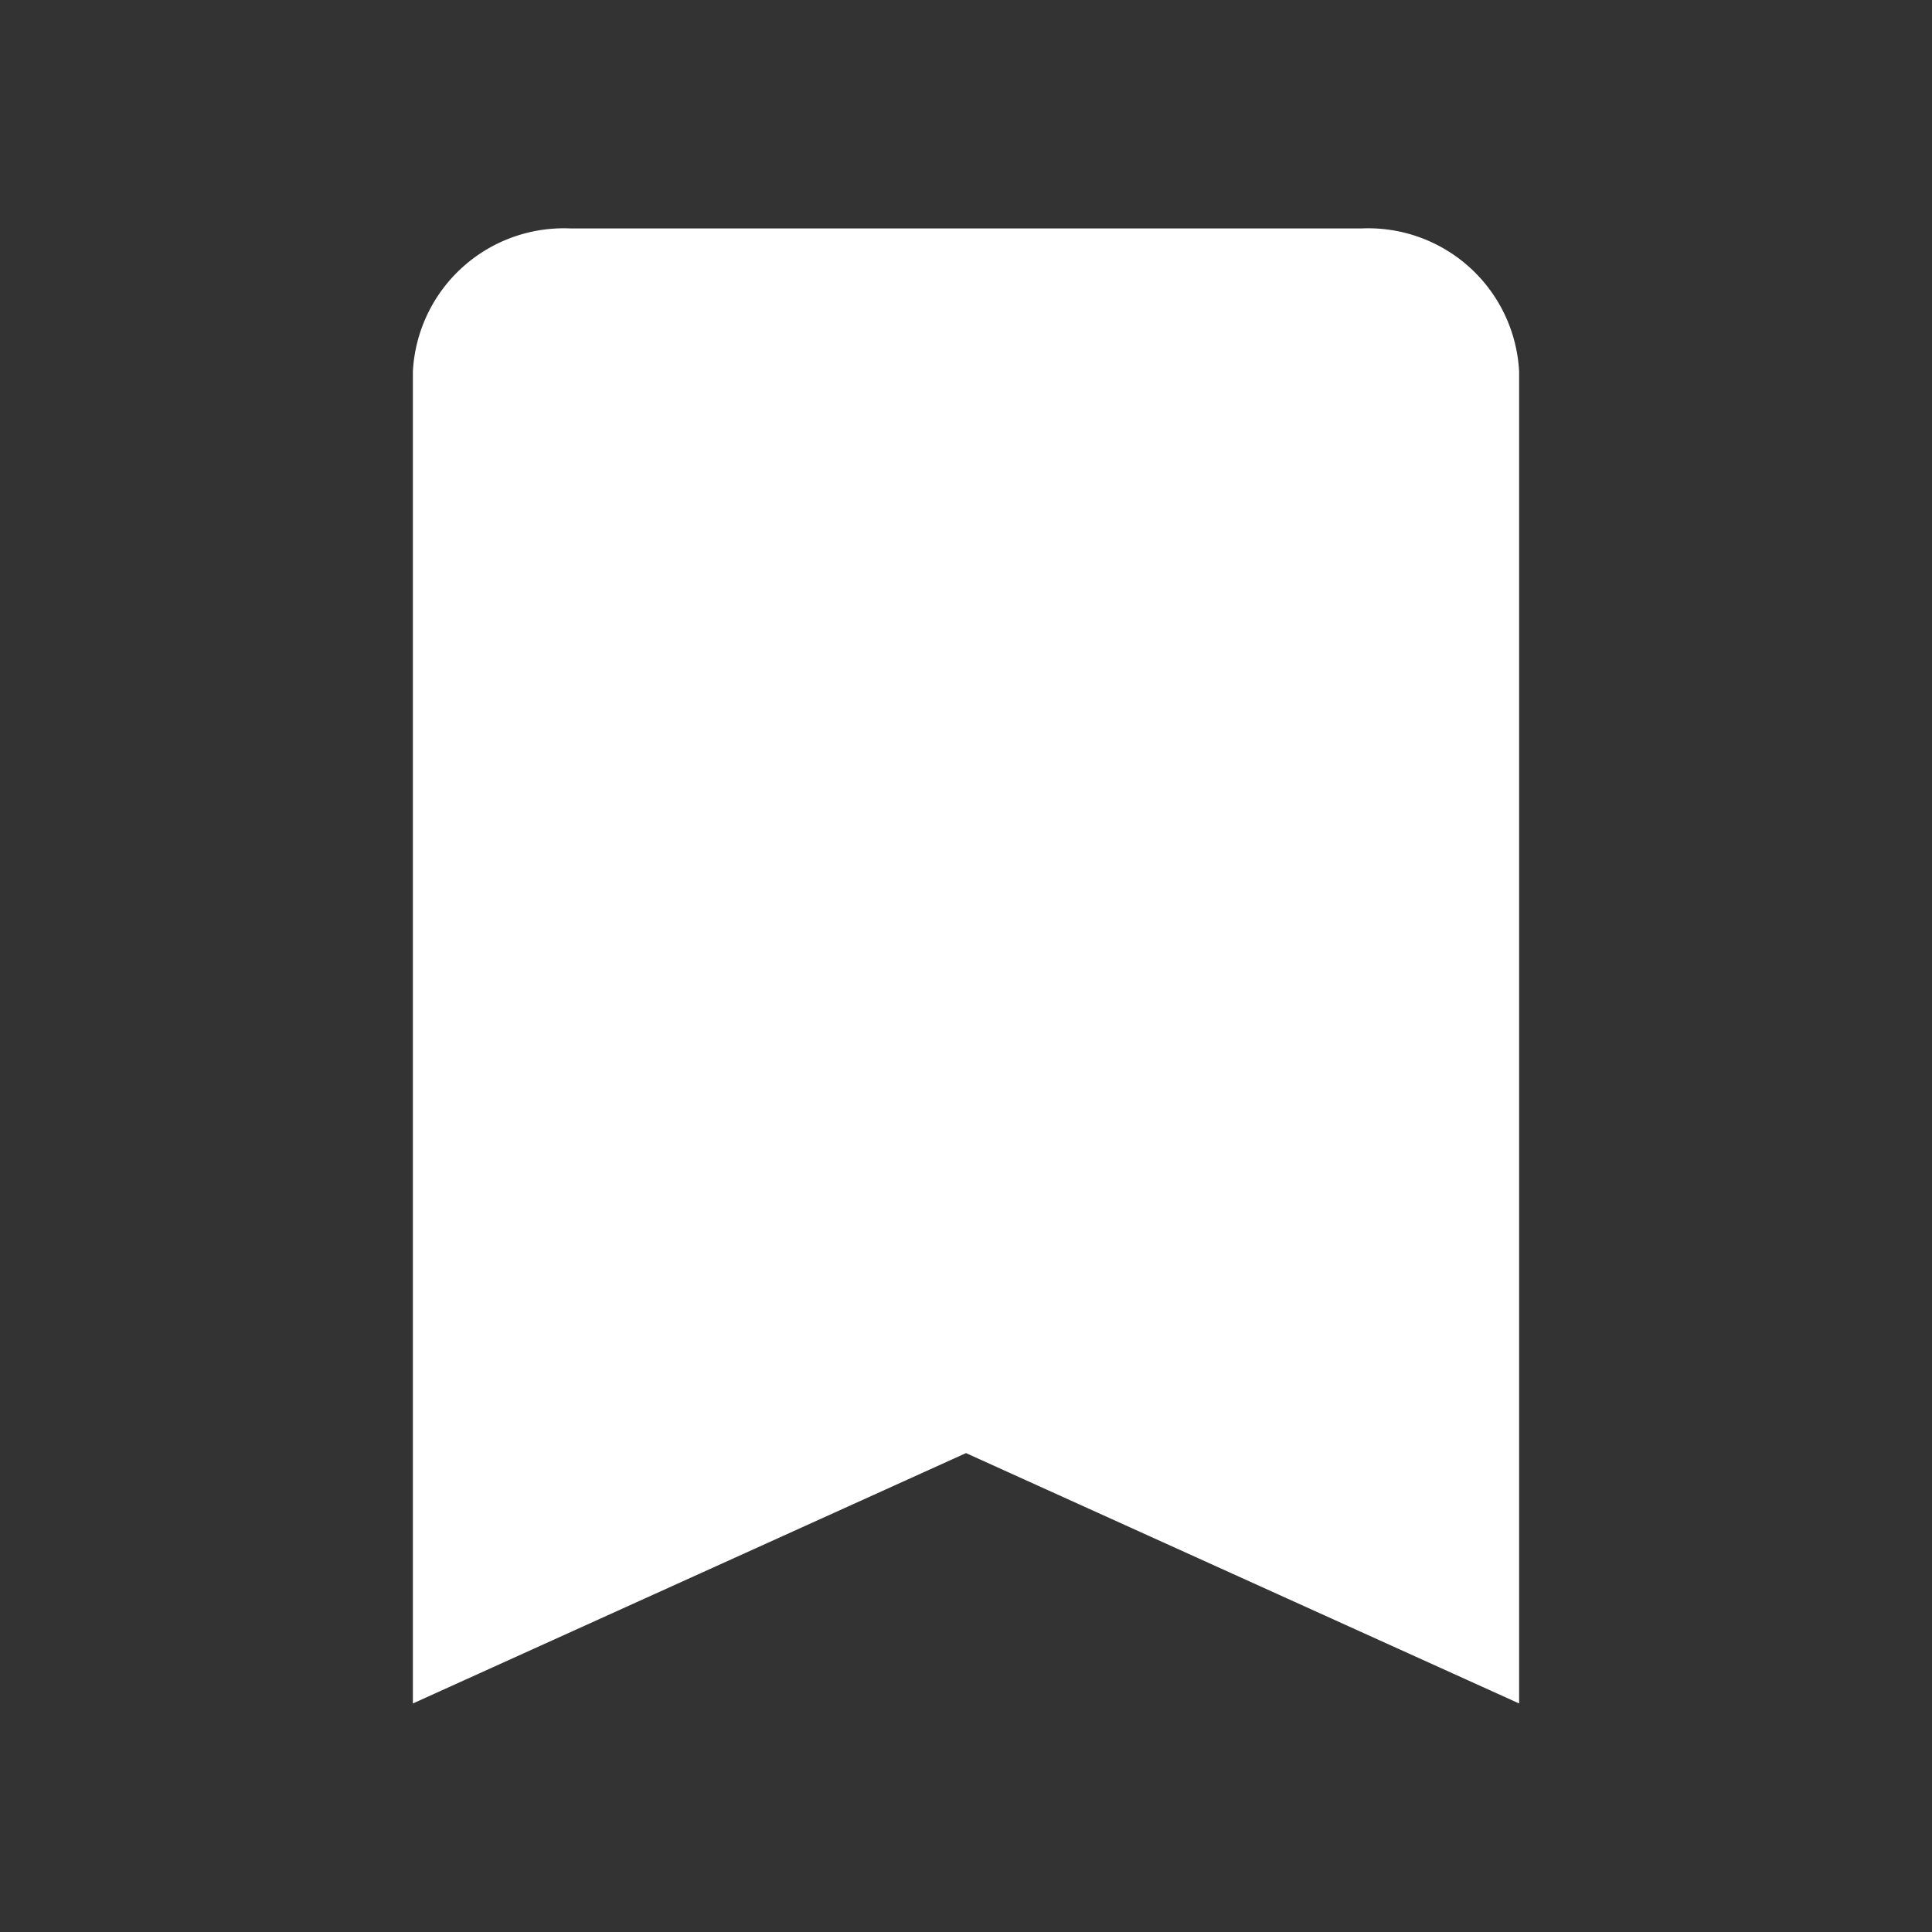 <svg xmlns="http://www.w3.org/2000/svg" width="24" height="24" viewBox="0 0 24 24">
    <rect x="0" y="0" width="24" height="24" fill="#333333" stroke="none"/>
    <path d="M11.871 17.213 5 20.323V3.777A1.877 1.877 0 0 1 6.963 2h9.816a1.877 1.877 0 0 1 1.963 1.777v16.546zm-4.908.235 4.908-2.222 4.908 2.222V3.777H6.963z" transform="translate(.129 .838)" style="fill-rule:evenodd;fill:#fff"/>
    <path d="M1794.714 19.286 1794 34.143l6.286-2.714 6 2.714-.857-15.571z" transform="translate(-1788 -15)" style="fill:#fff"/>
</svg>
